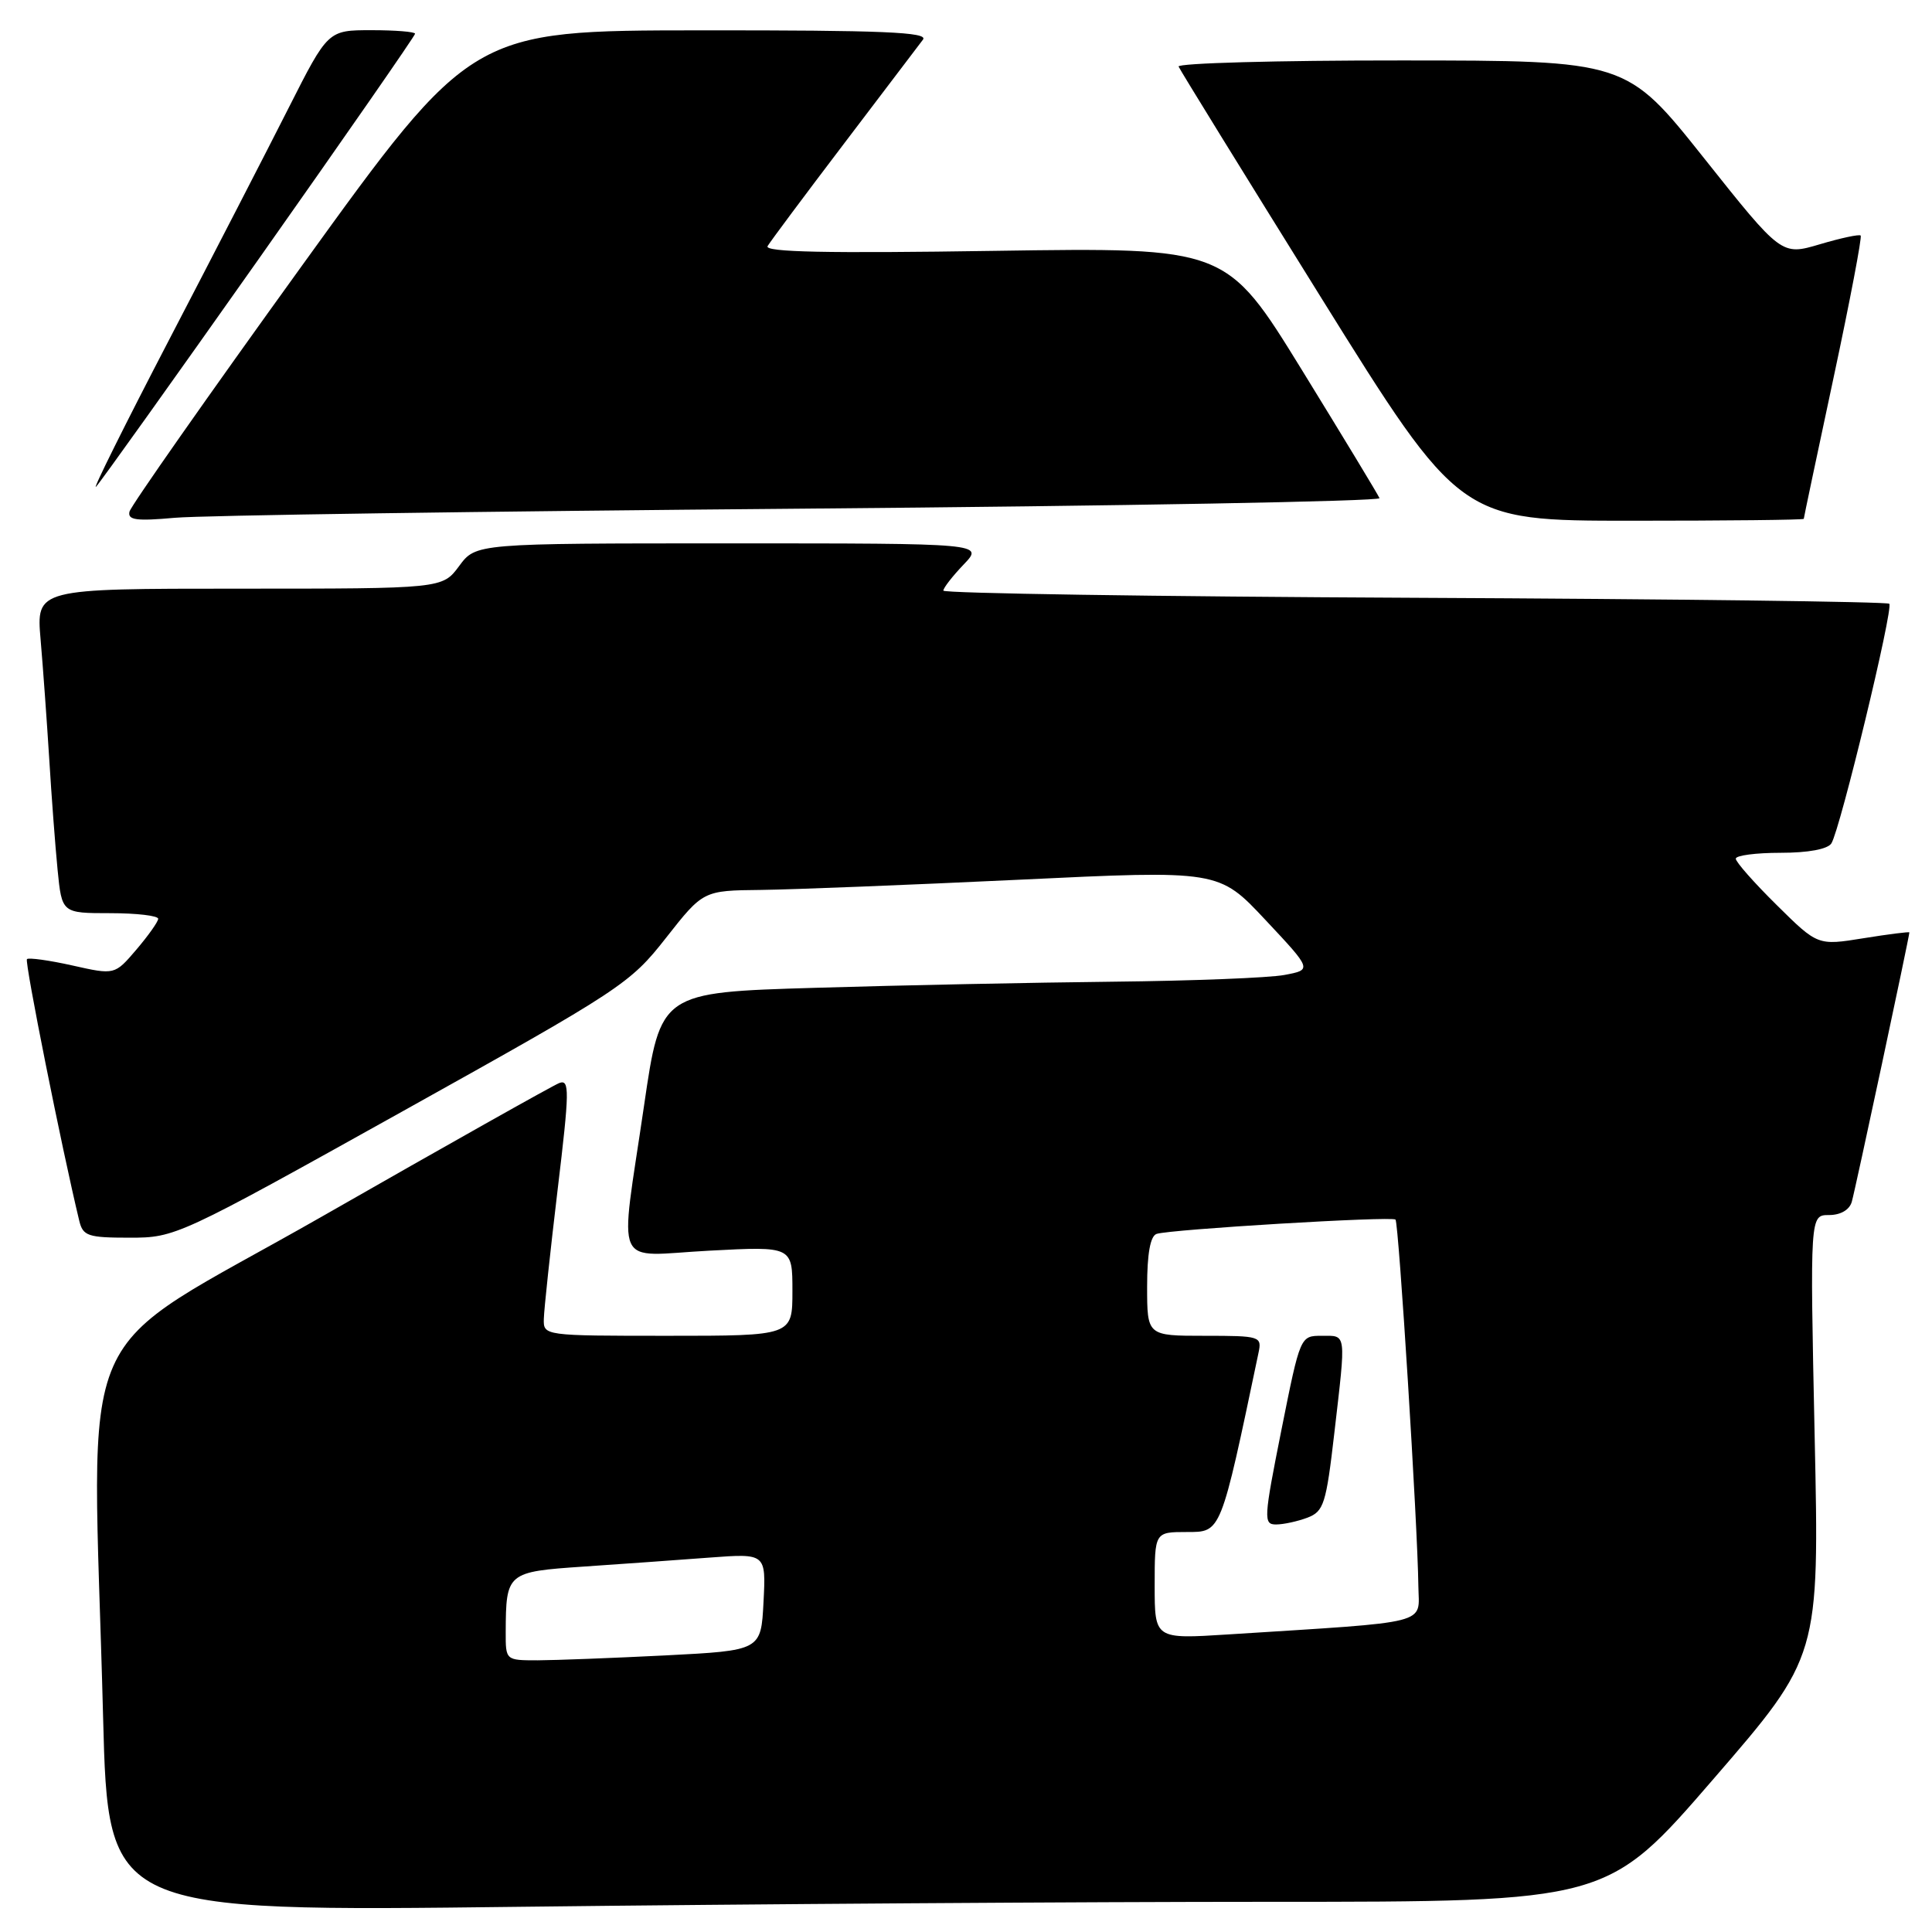 <?xml version="1.0" encoding="UTF-8" standalone="no"?>
<!DOCTYPE svg PUBLIC "-//W3C//DTD SVG 1.1//EN" "http://www.w3.org/Graphics/SVG/1.1/DTD/svg11.dtd" >
<svg xmlns="http://www.w3.org/2000/svg" xmlns:xlink="http://www.w3.org/1999/xlink" version="1.1" viewBox="0 0 256 256">
 <g >
 <path fill="currentColor"
d=" M 168.23 252.00 C 212.97 252.00 212.97 252.00 227.02 235.75 C 241.08 219.50 241.08 219.50 240.45 190.25 C 239.83 161.00 239.83 161.00 242.35 161.00 C 243.88 161.00 245.06 160.32 245.37 159.25 C 245.82 157.72 253.00 124.11 253.00 123.55 C 253.00 123.44 250.27 123.78 246.93 124.32 C 240.86 125.30 240.86 125.30 235.43 119.93 C 232.44 116.98 230.00 114.22 230.00 113.78 C 230.00 113.35 232.67 113.00 235.94 113.00 C 239.61 113.00 242.18 112.52 242.67 111.75 C 243.84 109.87 250.92 80.59 250.34 80.00 C 250.06 79.73 221.75 79.37 187.42 79.21 C 153.09 79.05 125.00 78.62 125.00 78.26 C 125.00 77.90 126.21 76.35 127.69 74.80 C 130.37 72.00 130.37 72.00 96.72 72.00 C 63.06 72.00 63.06 72.00 60.84 75.00 C 58.62 78.00 58.62 78.00 31.71 78.00 C 4.80 78.00 4.80 78.00 5.38 84.75 C 5.70 88.46 6.21 95.55 6.52 100.50 C 6.82 105.45 7.32 112.09 7.63 115.25 C 8.20 121.00 8.20 121.00 14.60 121.00 C 18.12 121.00 20.98 121.34 20.96 121.75 C 20.94 122.16 19.63 124.00 18.06 125.84 C 15.20 129.19 15.20 129.19 9.59 127.93 C 6.51 127.24 3.80 126.87 3.57 127.09 C 3.24 127.43 8.17 152.09 10.50 161.75 C 10.99 163.78 11.64 164.00 17.18 164.00 C 23.25 164.00 23.61 163.83 53.32 147.27 C 82.37 131.08 83.48 130.35 88.25 124.27 C 93.18 118.00 93.18 118.00 100.84 117.92 C 105.05 117.87 120.42 117.26 135.00 116.57 C 161.50 115.30 161.50 115.30 167.68 121.90 C 173.87 128.50 173.87 128.50 170.18 129.19 C 168.16 129.57 157.95 129.97 147.50 130.08 C 137.05 130.19 119.28 130.55 108.02 130.89 C 87.53 131.50 87.53 131.50 85.34 146.50 C 82.09 168.75 81.03 166.40 94.00 165.72 C 105.00 165.14 105.00 165.14 105.00 171.07 C 105.00 177.00 105.00 177.00 88.50 177.00 C 72.04 177.00 72.00 176.99 72.06 174.75 C 72.09 173.51 72.91 165.84 73.88 157.71 C 75.47 144.48 75.49 142.98 74.10 143.51 C 73.25 143.84 59.15 151.77 42.78 161.13 C 8.90 180.49 12.26 172.83 13.66 227.50 C 14.33 253.32 14.33 253.32 68.91 252.66 C 98.94 252.30 143.63 252.00 168.23 252.00 Z  M 106.29 67.40 C 148.53 67.05 182.95 66.42 182.79 66.01 C 182.63 65.59 178.00 57.95 172.50 49.01 C 162.50 32.78 162.50 32.78 131.78 33.24 C 109.51 33.58 101.24 33.41 101.71 32.61 C 102.07 32.00 106.63 25.88 111.86 19.00 C 117.08 12.12 121.78 5.94 122.30 5.25 C 123.05 4.26 117.01 4.00 92.87 4.02 C 62.50 4.04 62.50 4.04 40.00 35.22 C 27.62 52.37 17.35 67.03 17.16 67.79 C 16.89 68.91 18.06 69.07 23.16 68.61 C 26.65 68.29 64.06 67.75 106.29 67.40 Z  M 239.01 68.75 C 239.01 68.61 240.79 60.19 242.96 50.03 C 245.13 39.88 246.74 31.41 246.55 31.21 C 246.36 31.02 243.92 31.54 241.13 32.37 C 236.06 33.87 236.06 33.87 225.78 20.94 C 215.50 8.02 215.50 8.02 185.67 8.01 C 169.26 8.00 155.98 8.37 156.17 8.82 C 156.35 9.27 164.82 22.99 174.98 39.32 C 193.46 69.00 193.46 69.00 216.23 69.00 C 228.75 69.00 239.00 68.89 239.01 68.75 Z  M 34.35 34.22 C 45.71 18.11 55.00 4.73 55.00 4.47 C 55.00 4.21 52.40 4.00 49.23 4.00 C 43.46 4.00 43.46 4.00 38.27 14.25 C 35.42 19.89 28.29 33.72 22.42 45.00 C 16.55 56.28 12.19 65.05 12.72 64.50 C 13.26 63.95 22.99 50.32 34.35 34.22 Z  M 67.01 216.25 C 67.04 208.38 67.18 208.27 77.34 207.58 C 82.38 207.24 89.88 206.70 94.00 206.39 C 101.50 205.83 101.50 205.83 101.17 212.27 C 100.84 218.70 100.84 218.70 88.17 219.35 C 81.20 219.70 73.59 219.99 71.25 220.00 C 67.00 220.00 67.00 220.00 67.01 216.25 Z  M 153.00 210.09 C 153.00 203.00 153.00 203.00 157.27 203.00 C 161.83 203.00 161.72 203.28 166.76 179.25 C 167.22 177.07 166.99 177.00 159.62 177.00 C 152.00 177.00 152.00 177.00 152.00 170.47 C 152.00 166.14 152.42 163.79 153.25 163.50 C 155.00 162.90 184.41 161.13 184.91 161.60 C 185.34 162.00 187.85 202.14 187.94 210.15 C 188.01 215.35 190.04 214.83 162.75 216.57 C 153.00 217.19 153.00 217.19 153.00 210.09 Z  M 173.24 201.10 C 175.41 200.27 175.72 199.29 176.81 189.85 C 178.37 176.38 178.45 177.00 175.14 177.00 C 172.29 177.00 172.29 177.00 169.79 189.50 C 167.45 201.24 167.40 202.00 169.08 202.00 C 170.07 202.00 171.94 201.59 173.24 201.10 Z "/>
</g>
</svg>
